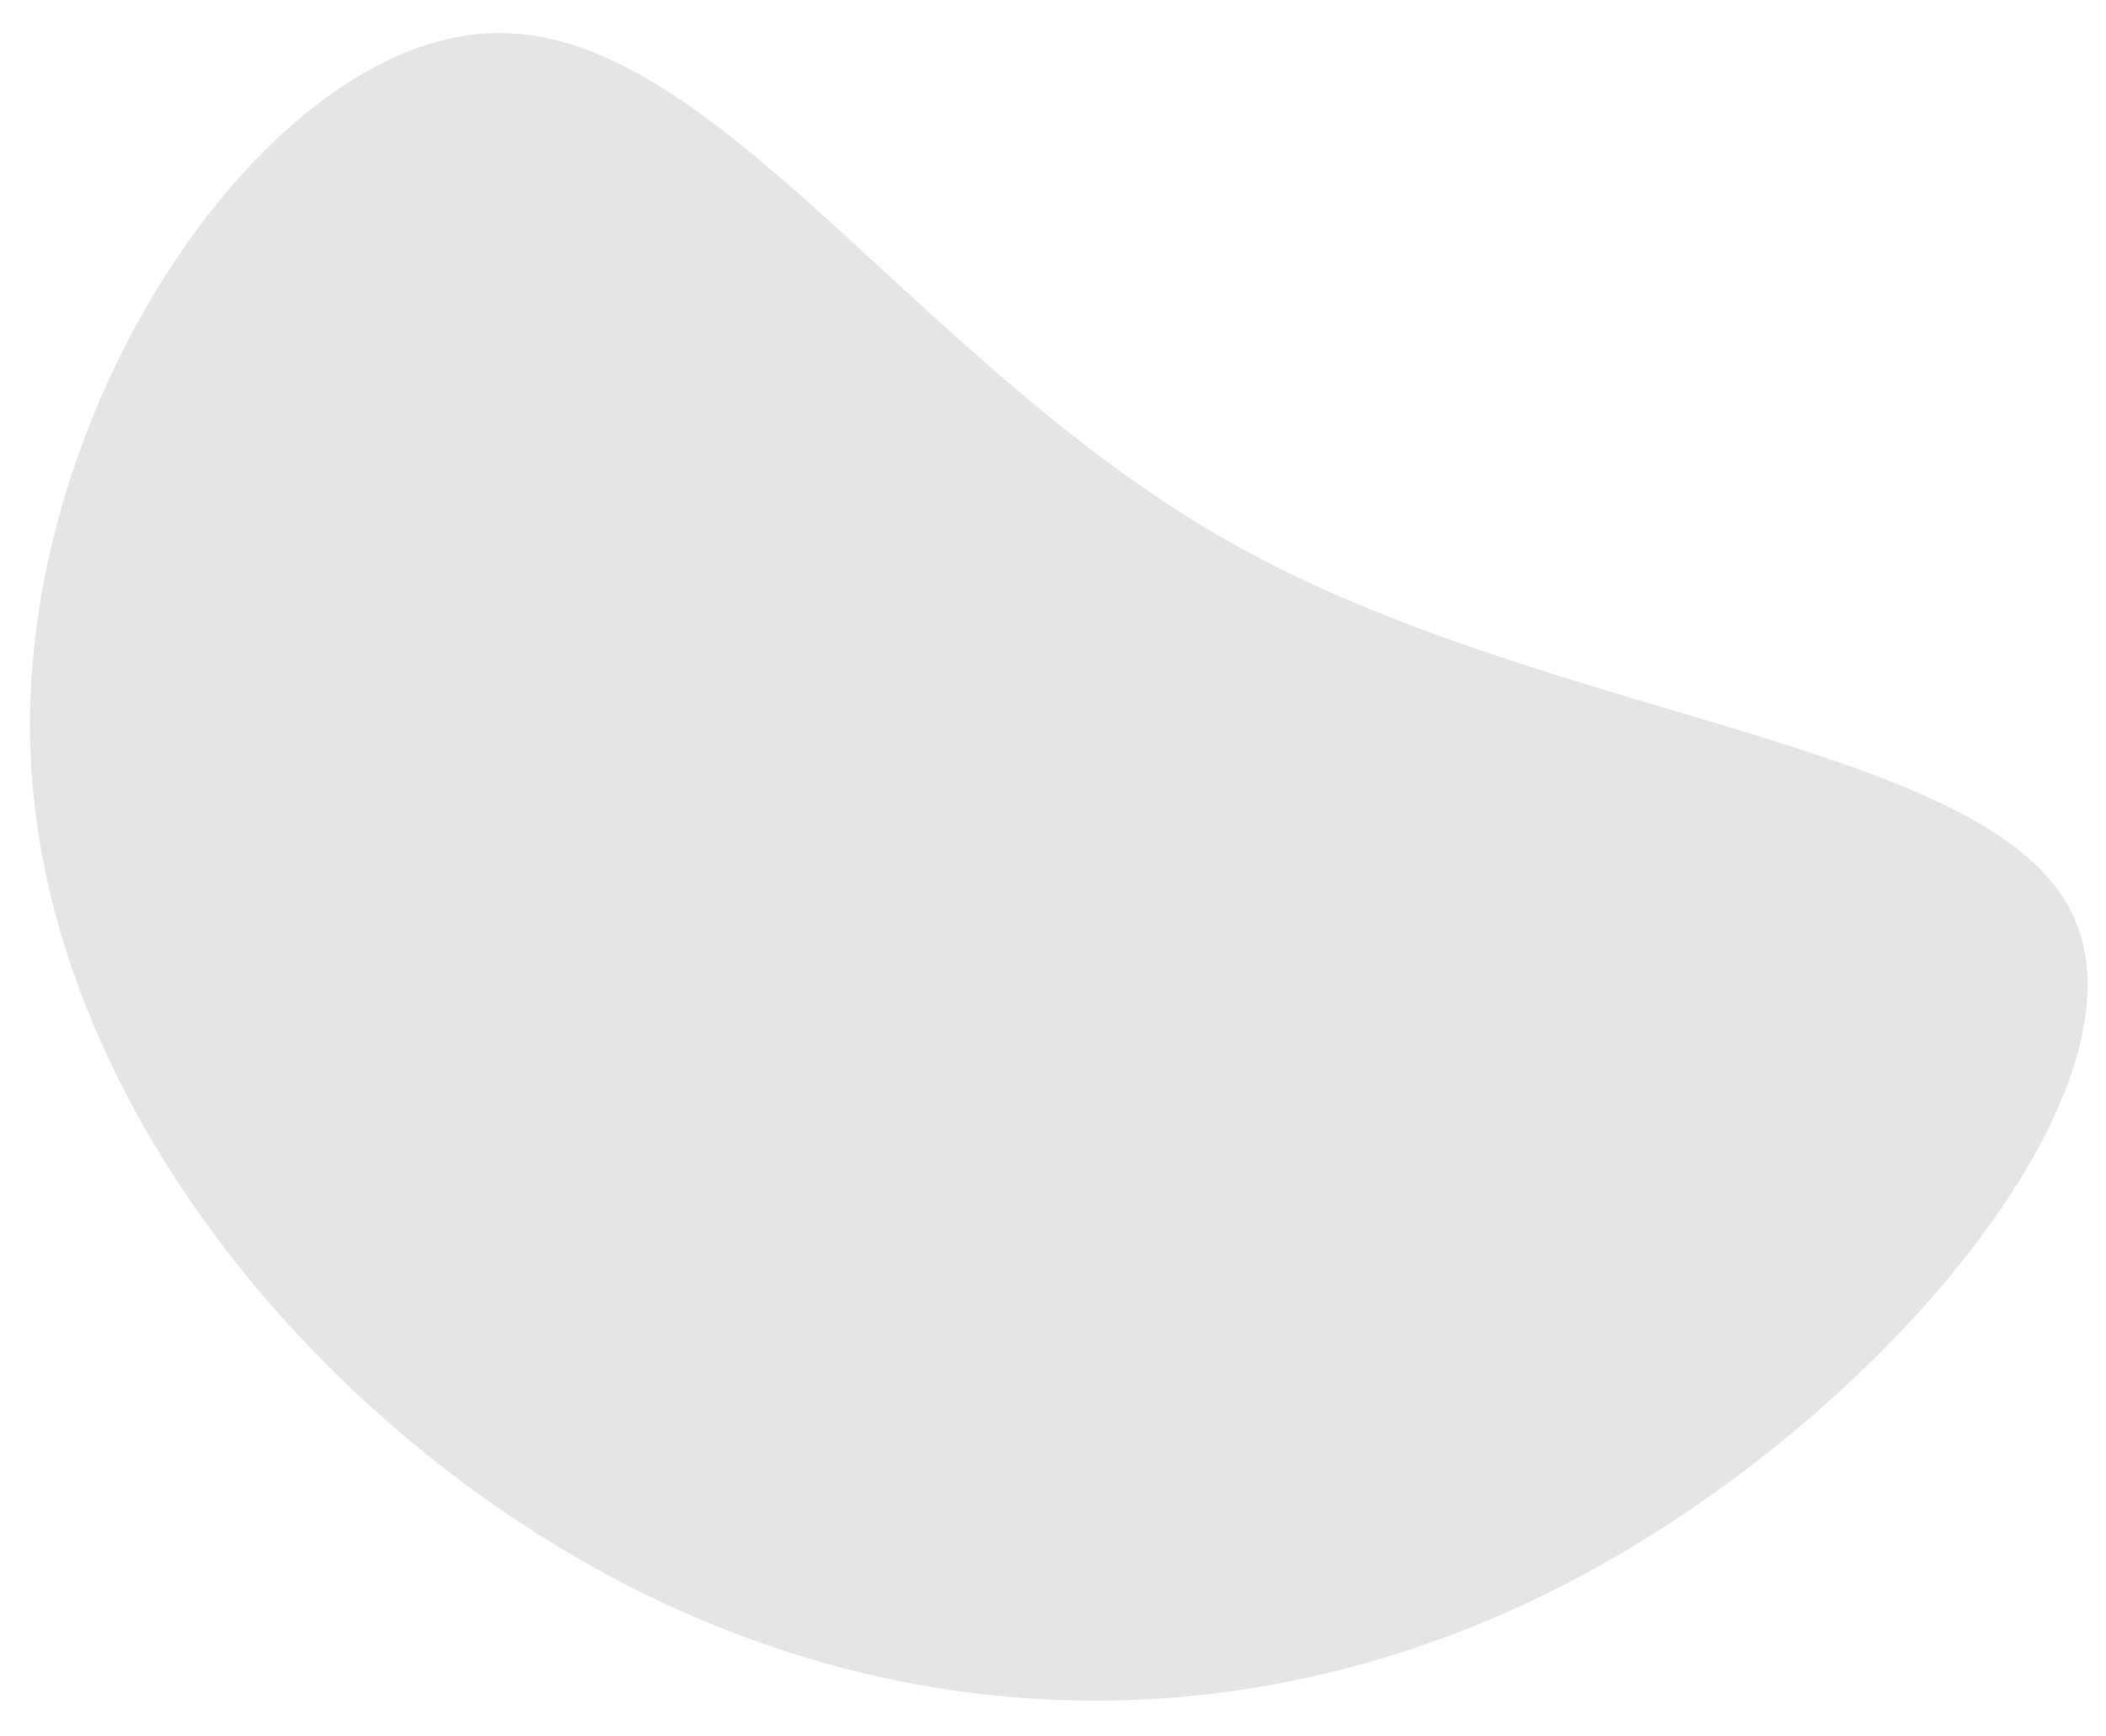 <svg width="57" height="47" viewBox="0 0 57 47" fill="none" xmlns="http://www.w3.org/2000/svg">
<path d="M13.278 0.898C19.306 0.645 24.728 9.863 33.351 14.709C41.99 19.554 53.86 20.044 56.097 24.754C58.334 29.448 50.954 38.379 42.549 42.786C34.144 47.193 24.728 47.091 16.447 42.634C8.182 38.177 1.051 29.364 0.817 20.095C0.584 10.842 7.25 1.134 13.278 0.898Z" fill="#E5E5E5"/>
</svg>
